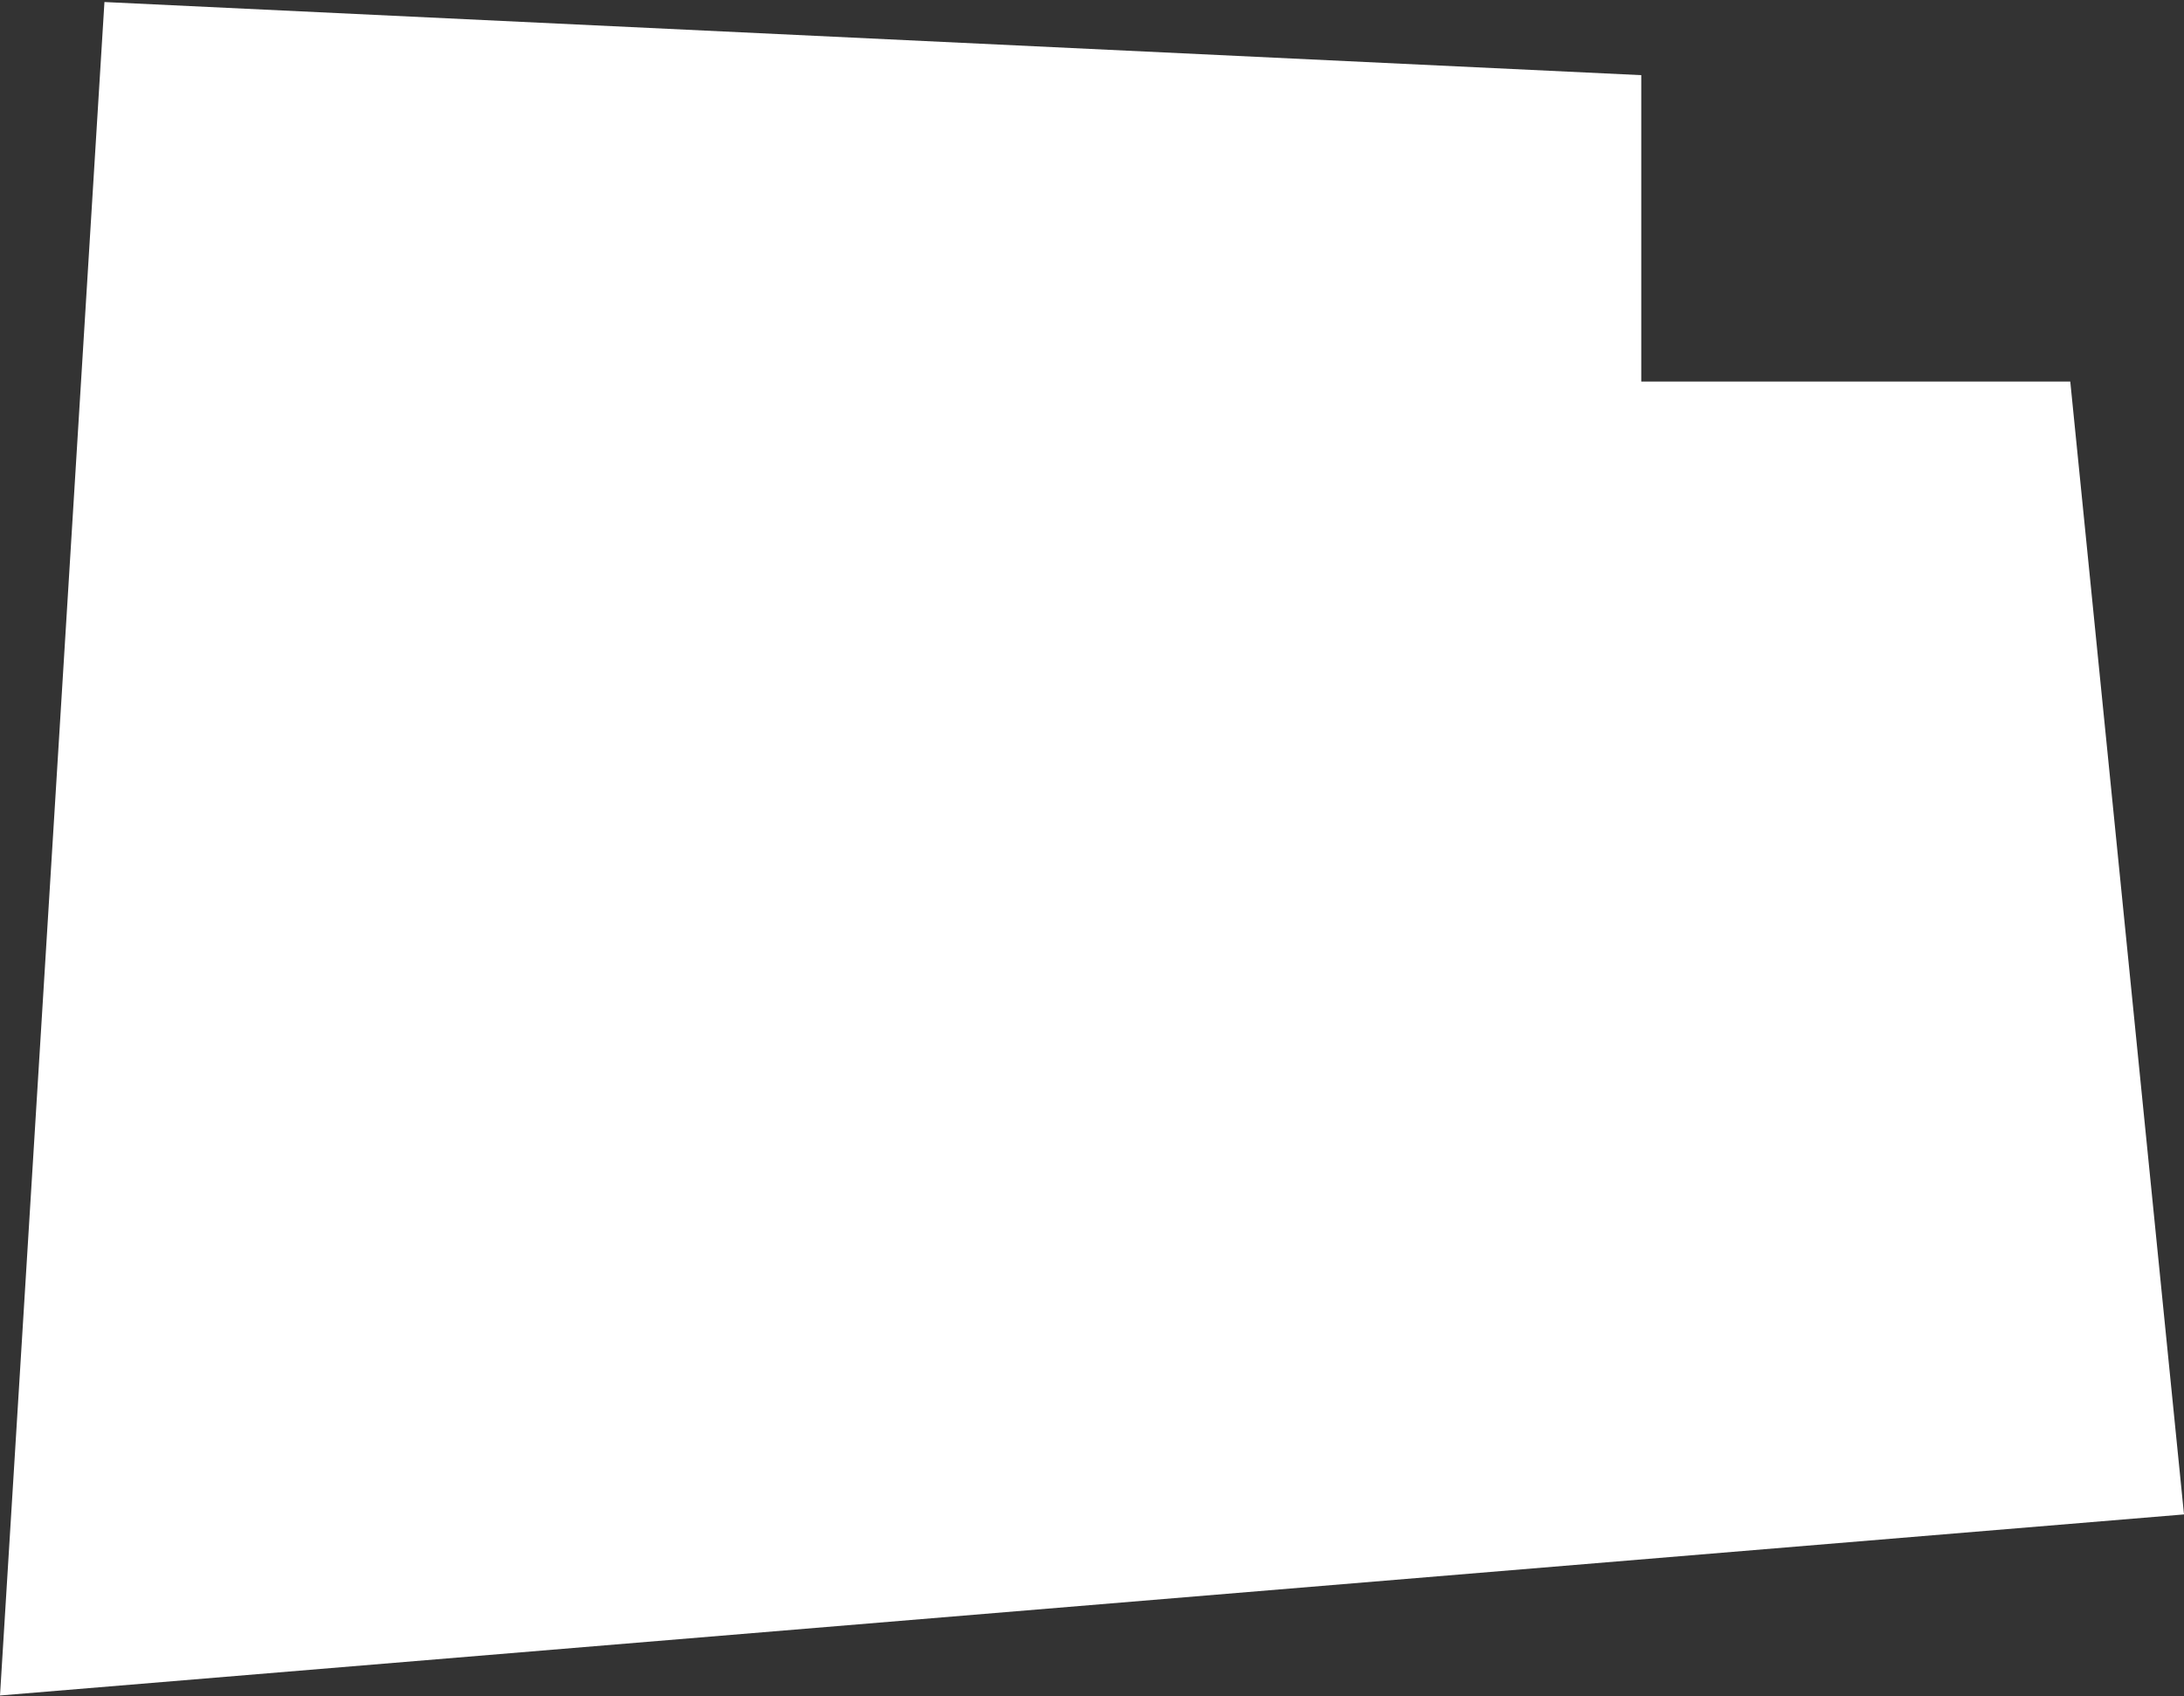 <svg xmlns="http://www.w3.org/2000/svg" preserveAspectRatio="none" viewBox="0 0 837 650">
    <rect x="0" y="0" width="837" height="650" fill="#333333" stroke="none"/>
    <path d="M40.027 0.777L629 28.796V146.207H793.416L837 580.273L0 649.652L40.027 0.777Z" fill="white" />
</svg>